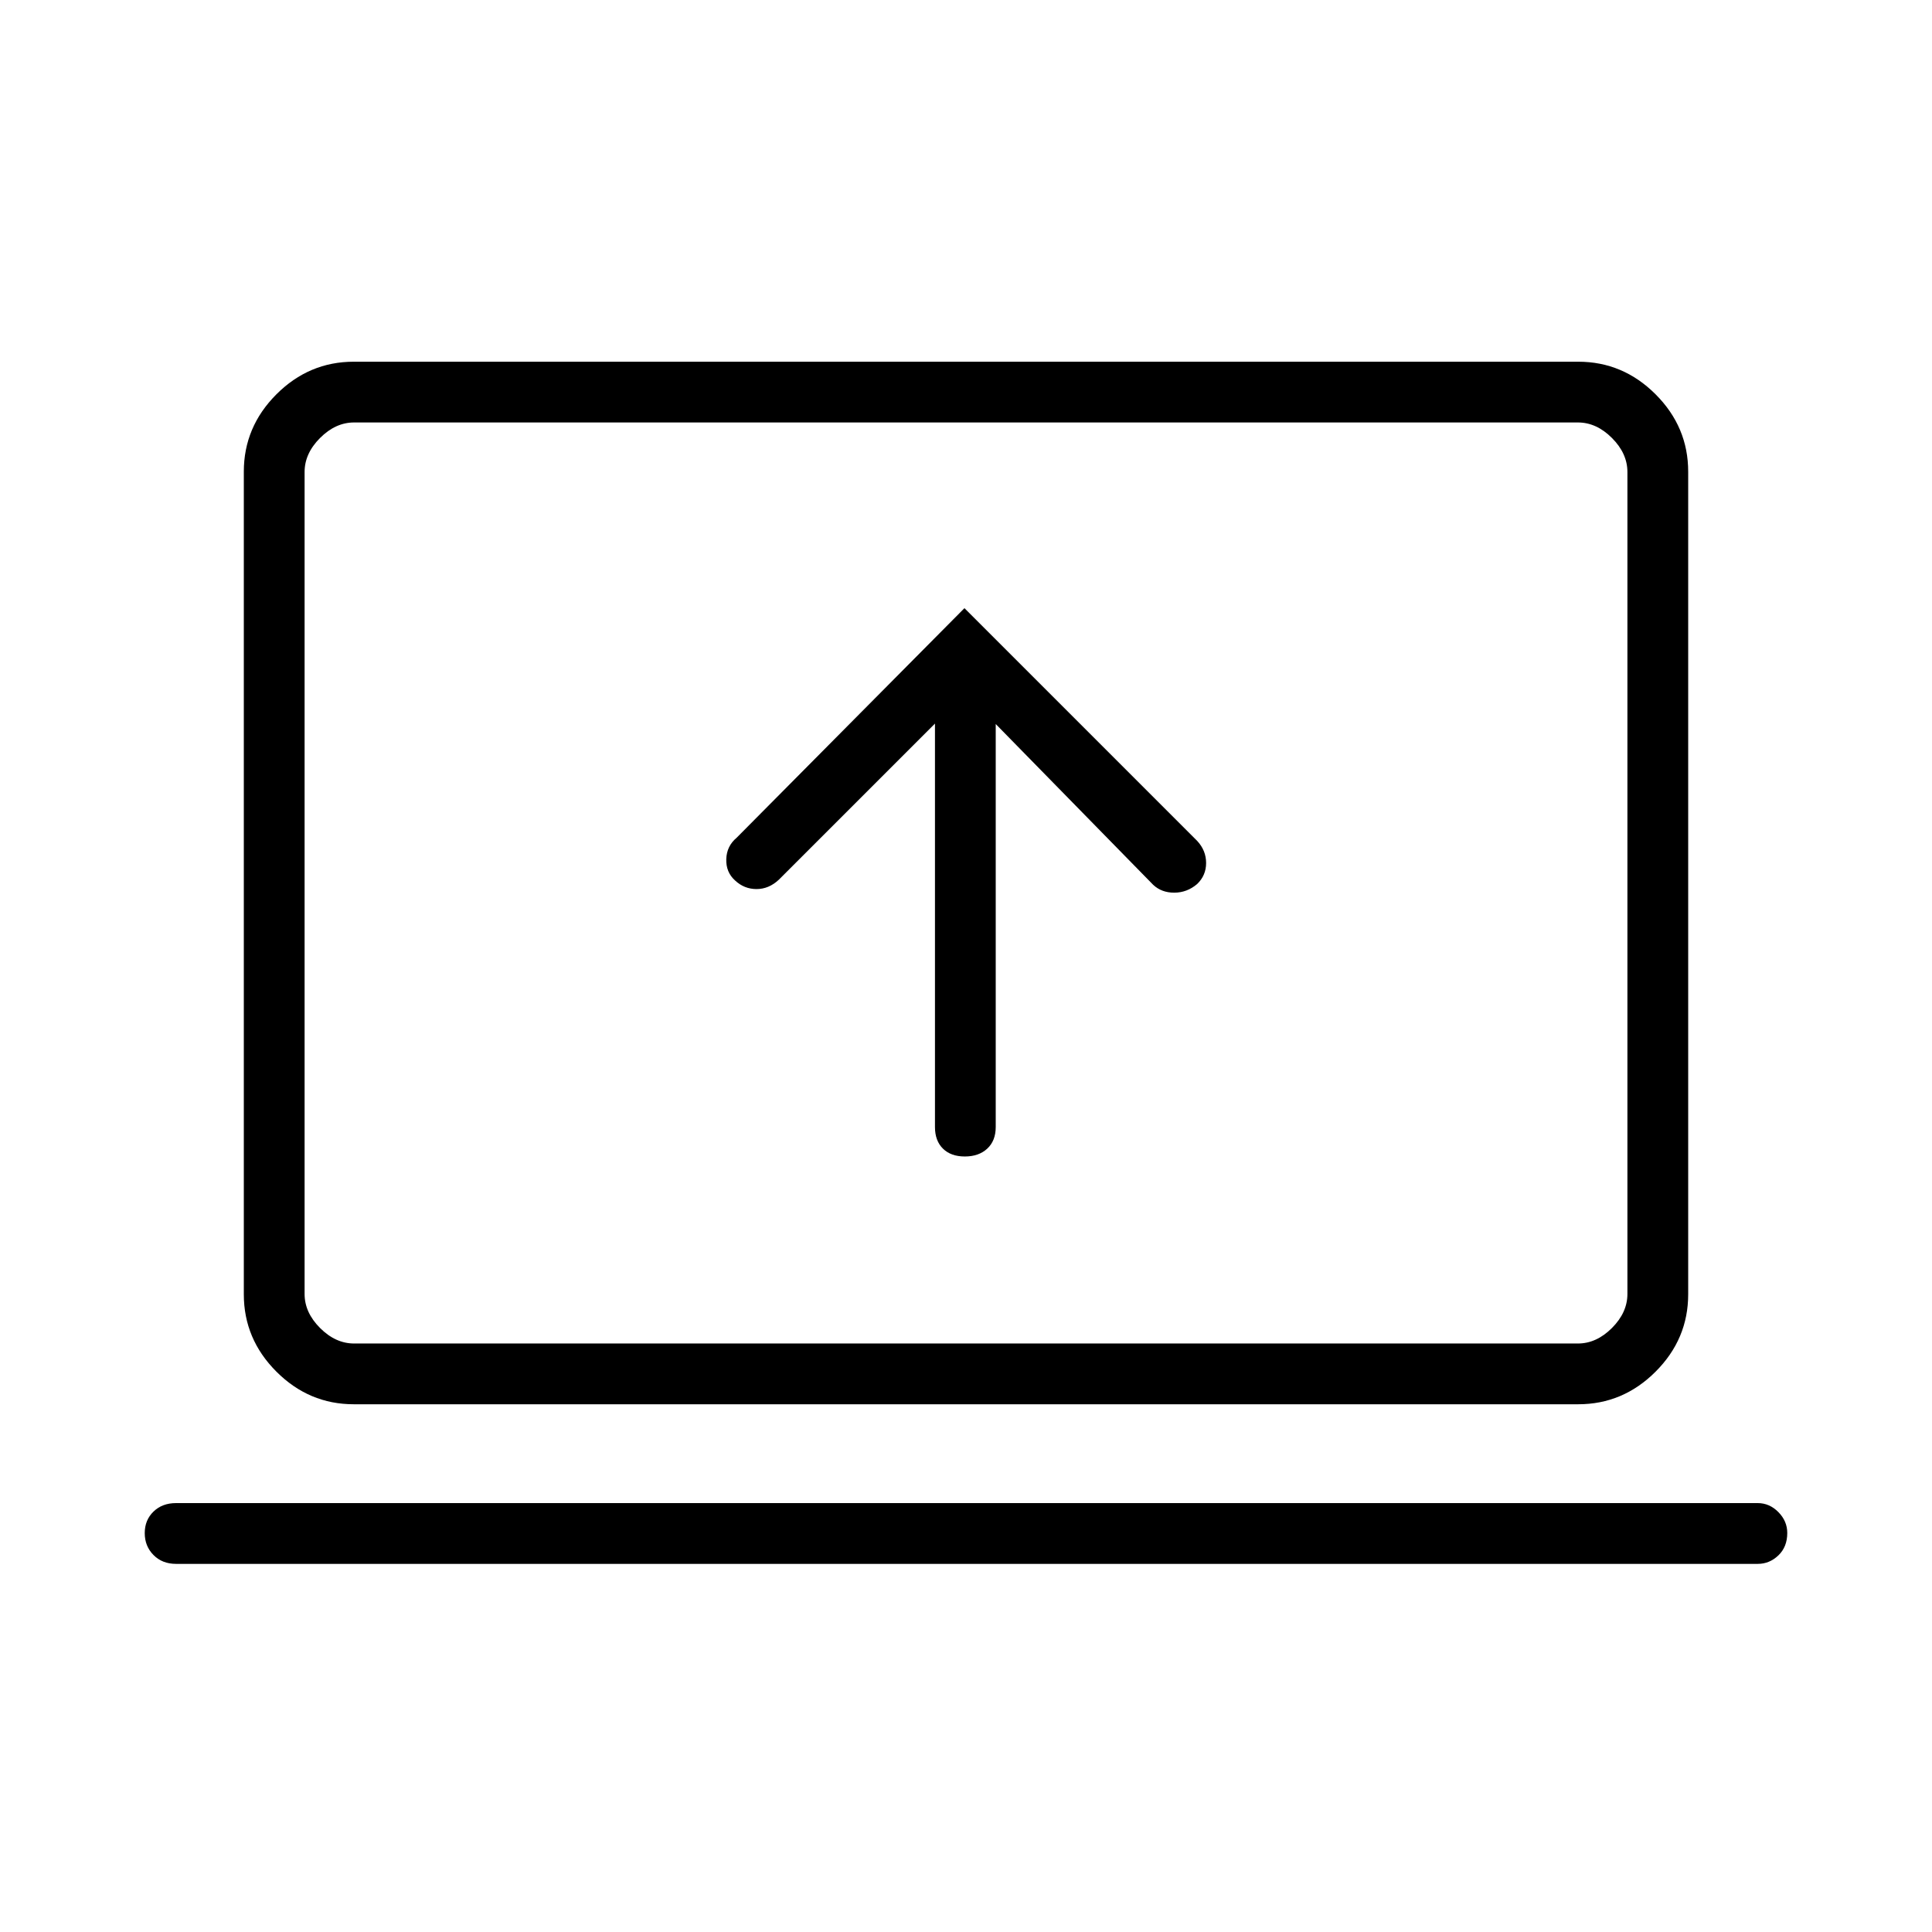 <svg xmlns="http://www.w3.org/2000/svg" height="48" viewBox="0 -960 960 960" width="48"><path d="M464.58-600.46V-400q0 6.85 3.96 10.75 3.95 3.9 10.88 3.9 6.93 0 11.14-3.9 4.21-3.9 4.21-10.75v-200.23L573-520.35q4.19 3.94 10.52 3.91 6.33-.02 11.33-4.29 4.46-4.27 4.46-10.46 0-6.2-4.44-10.98L479.23-657.81l-113.22 114.1q-4.93 4.13-5.13 10.63-.19 6.49 4.37 10.58 4.55 4.27 10.67 4.27t11.08-4.65l77.58-77.58ZM87.46-182.92q-6.84 0-11.19-4.4t-4.35-10.89q0-6.48 4.35-10.69 4.35-4.22 11.19-4.22h785.96q5.83 0 10.24 4.47 4.42 4.47 4.42 10.38 0 6.92-4.42 11.14-4.41 4.21-10.24 4.21H87.46Zm88.33-79.31q-22.24 0-38.44-16.2t-16.2-38.45v-408.74q0-22.25 16.2-38.45 16.2-16.2 38.44-16.2h608.42q22.24 0 38.44 16.2t16.2 38.45v408.74q0 22.25-16.2 38.45-16.2 16.2-38.44 16.2H175.79Zm.17-30.19h608.08q9.23 0 16.92-7.7 7.69-7.69 7.69-16.92v-408.42q0-9.23-7.69-16.92-7.69-7.7-16.92-7.7H175.96q-9.23 0-16.92 7.7-7.69 7.69-7.69 16.92v408.42q0 9.23 7.69 16.92 7.69 7.7 16.92 7.7Zm-24.61 0v-457.66 457.66Z"/></svg>